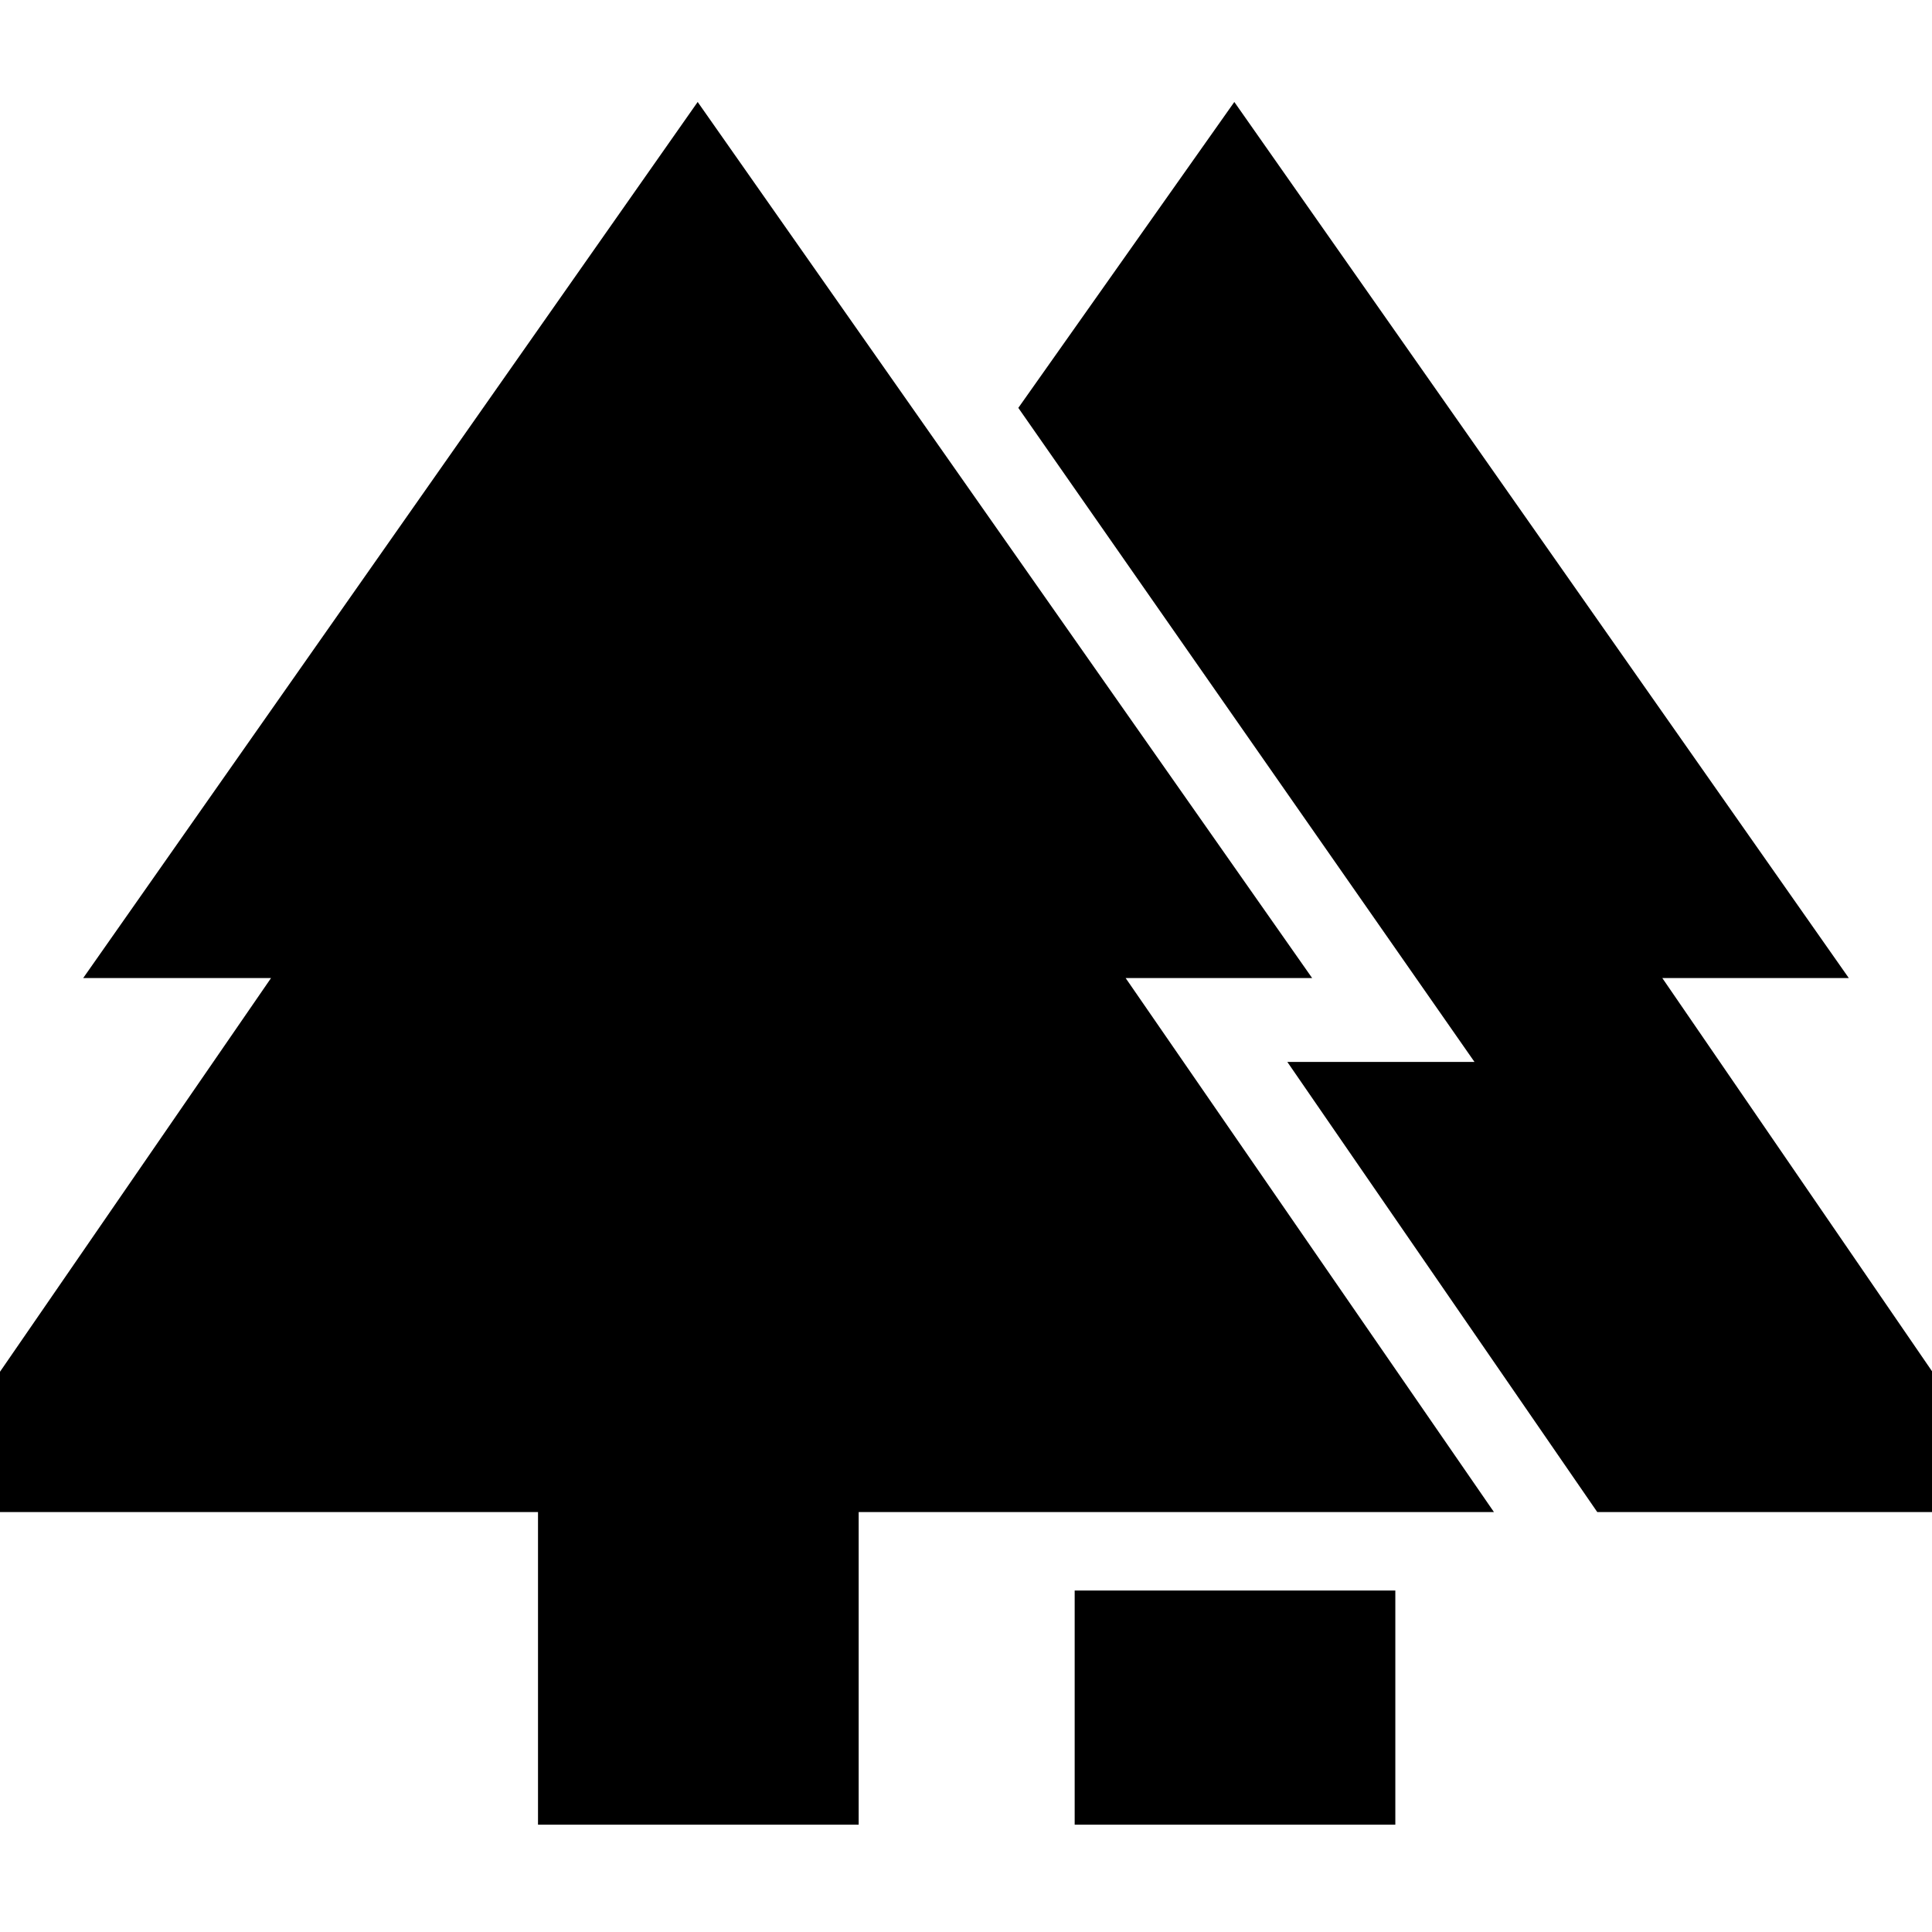 <svg xmlns="http://www.w3.org/2000/svg" height="40" viewBox="0 -960 960 960" width="40"><path d="M534-53.33v-116.34h159.33v116.34H534Zm-266.67 0v-155.34H-48L134.67-474H41.33l305.34-435.33L652-474h-92.67l183 265.33H426.67v155.34H267.33Zm526.34-155.34-154-223.66h93L506-757.33l107.33-152L918.67-474H826l182 265.33H793.67Z"/></svg>